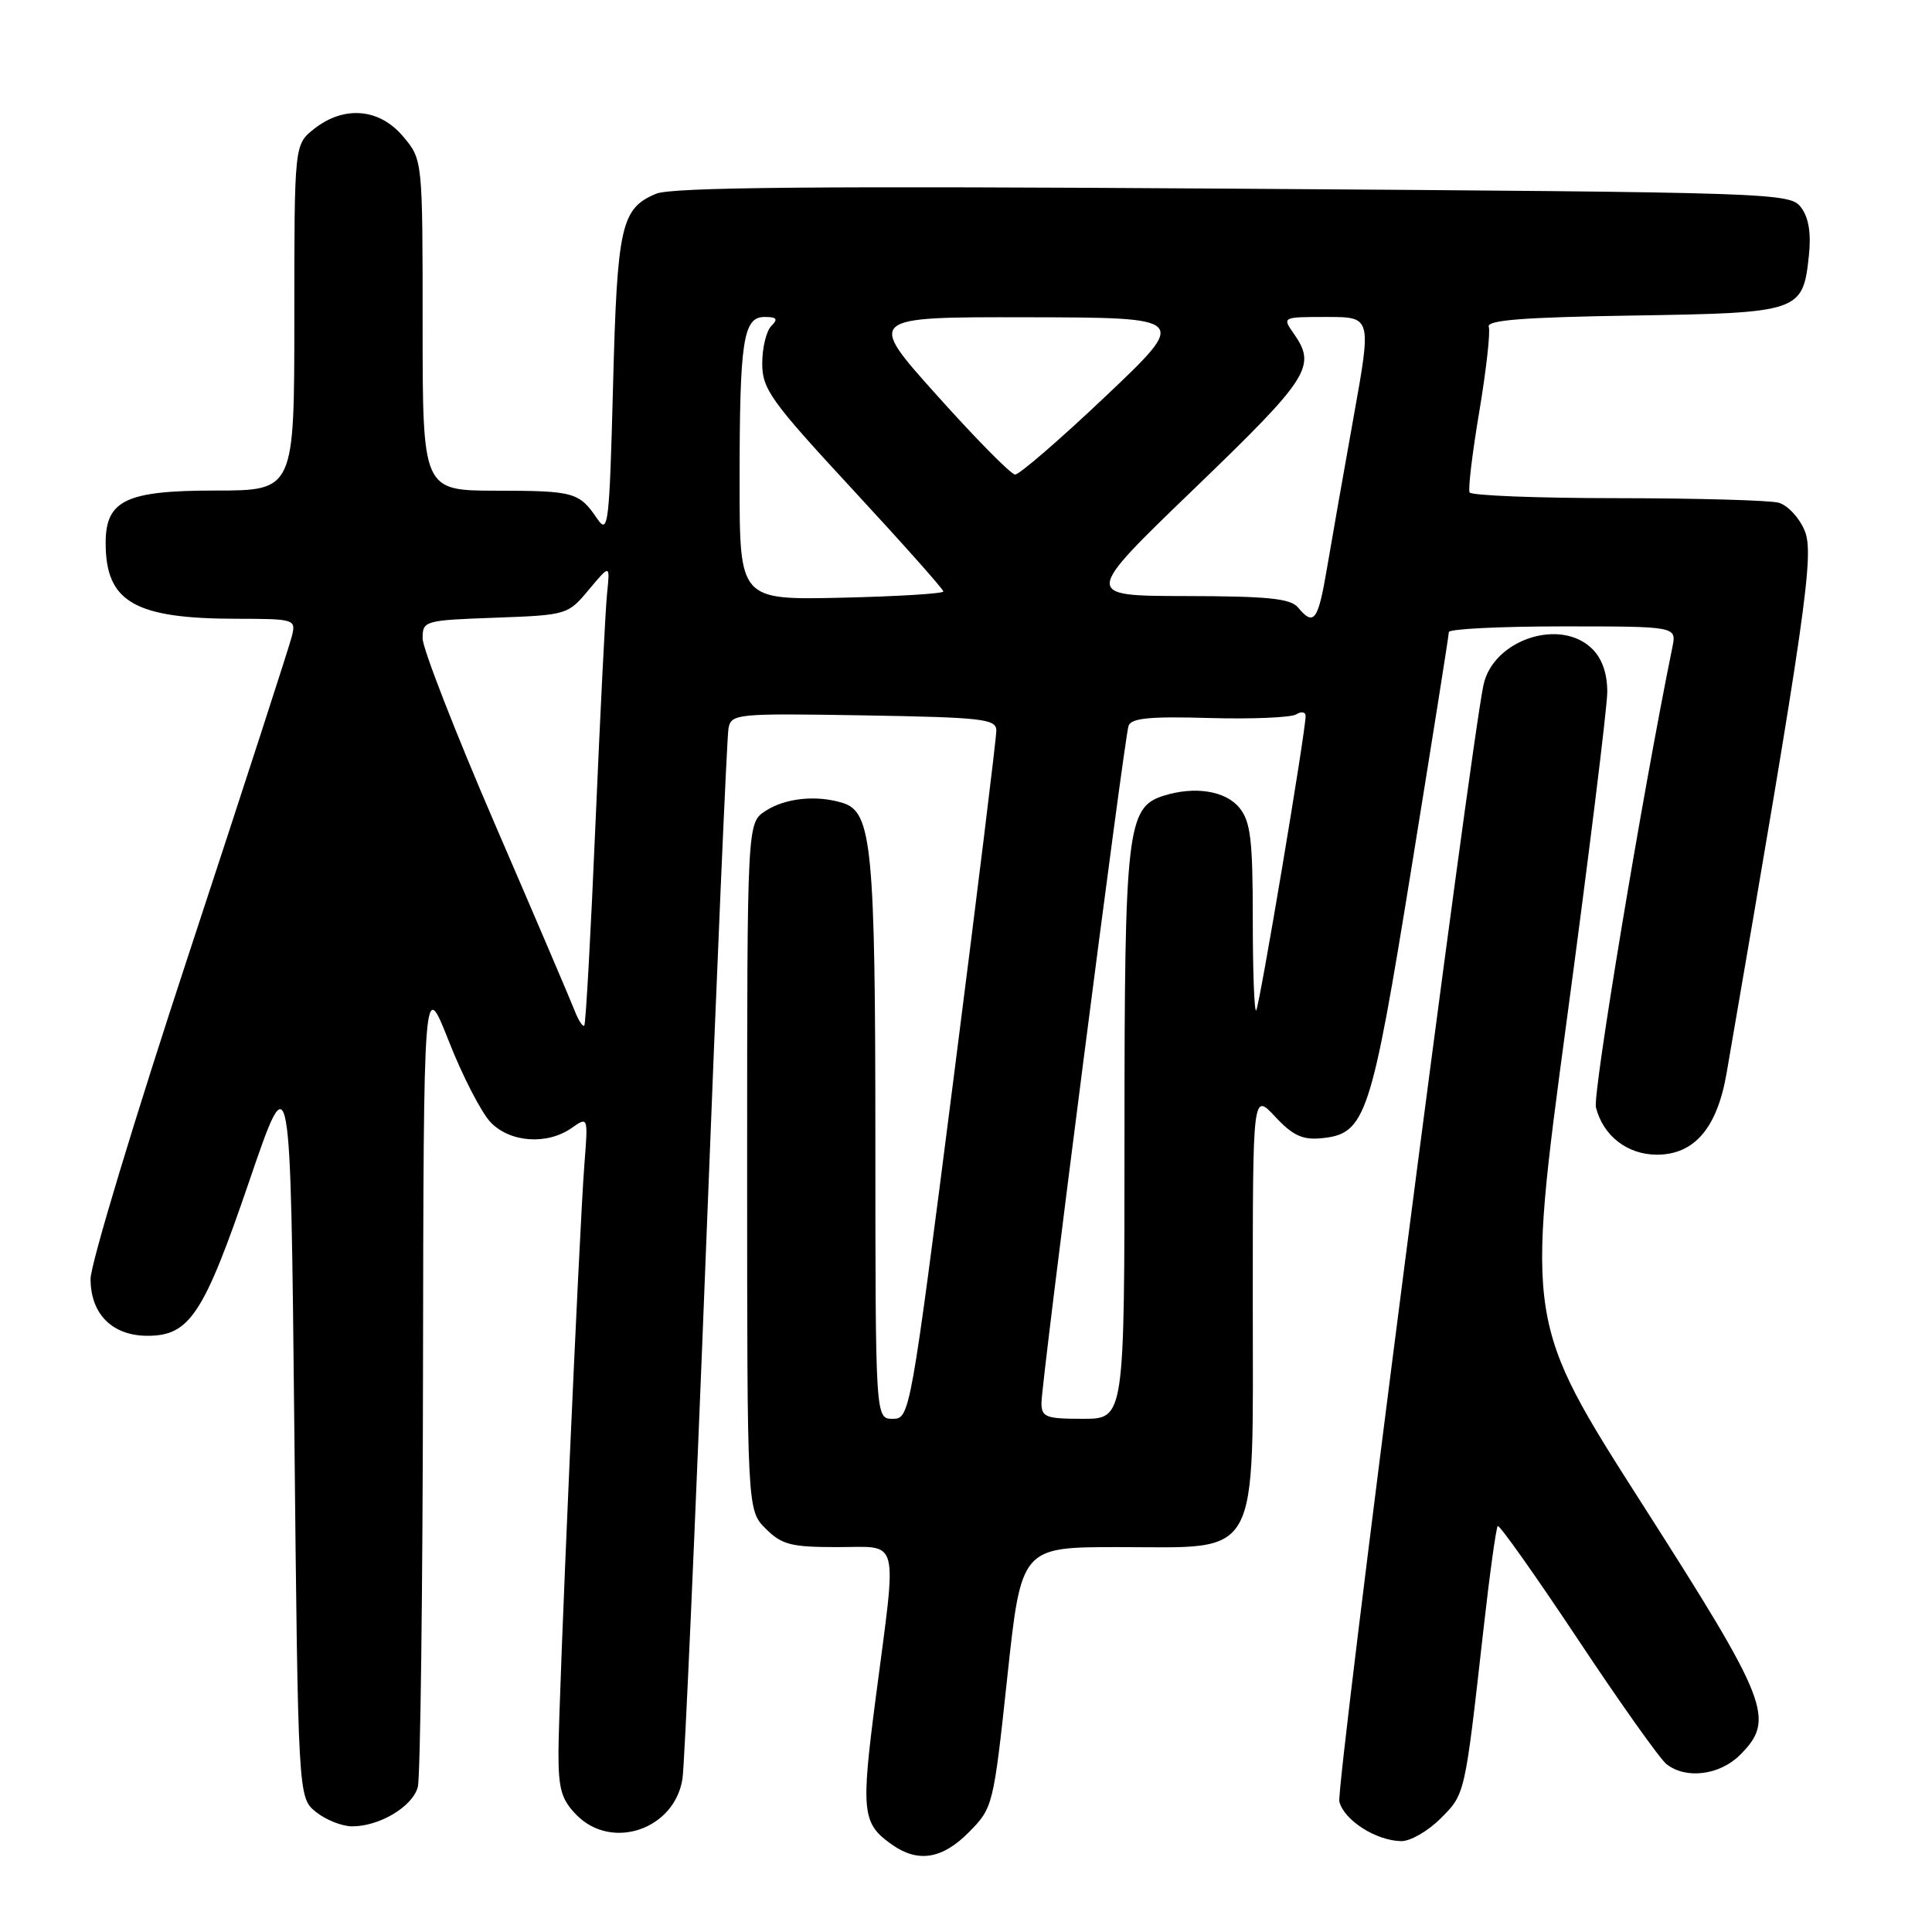 <?xml version="1.0" encoding="UTF-8" standalone="no"?>
<!DOCTYPE svg PUBLIC "-//W3C//DTD SVG 1.1//EN" "http://www.w3.org/Graphics/SVG/1.1/DTD/svg11.dtd" >
<svg xmlns="http://www.w3.org/2000/svg" xmlns:xlink="http://www.w3.org/1999/xlink" version="1.1" viewBox="0 0 256 256">
 <g >
 <path fill="currentColor"
d=" M 128.41 242.75 C 131.57 239.54 131.64 239.29 133.47 222.25 C 135.32 205.00 135.32 205.00 148.21 205.00 C 167.22 205.00 166.00 207.24 166.00 172.44 C 166.00 144.79 166.00 144.79 168.96 147.96 C 171.30 150.47 172.60 151.07 175.11 150.82 C 180.97 150.24 181.67 148.13 187.04 114.93 C 189.75 98.19 191.98 84.16 191.98 83.75 C 191.99 83.34 198.79 83.00 207.08 83.00 C 222.16 83.00 222.16 83.00 221.60 85.75 C 217.60 105.37 211.02 144.96 211.47 146.74 C 212.42 150.50 215.63 153.00 219.55 153.00 C 224.51 153.00 227.53 149.47 228.78 142.21 C 239.33 81.06 240.42 73.44 239.13 70.32 C 238.42 68.60 236.86 66.93 235.67 66.61 C 234.48 66.29 224.86 66.02 214.31 66.01 C 203.75 66.01 194.94 65.66 194.73 65.25 C 194.51 64.84 195.09 60.00 196.02 54.50 C 196.94 49.00 197.50 43.96 197.27 43.31 C 196.94 42.42 201.80 42.04 216.38 41.81 C 238.54 41.46 238.89 41.34 239.69 33.85 C 240.00 30.92 239.67 28.85 238.66 27.50 C 237.19 25.54 235.70 25.49 163.44 25.00 C 108.46 24.63 89.01 24.80 86.94 25.67 C 82.29 27.62 81.78 29.89 81.23 51.19 C 80.75 69.49 80.59 70.86 79.16 68.77 C 76.74 65.21 76.09 65.03 65.75 65.02 C 56.00 65.00 56.00 65.00 56.00 43.08 C 56.00 21.15 56.00 21.15 53.41 18.08 C 50.27 14.35 45.60 13.95 41.63 17.07 C 39.00 19.15 39.00 19.15 39.00 42.07 C 39.00 65.00 39.00 65.00 28.50 65.00 C 16.69 65.00 14.00 66.29 14.00 71.95 C 14.00 79.77 17.83 81.98 31.37 81.99 C 39.02 82.00 39.22 82.06 38.69 84.25 C 38.39 85.49 32.27 104.37 25.08 126.21 C 17.88 148.05 12.00 167.51 12.00 169.46 C 12.00 174.12 14.88 177.00 19.55 177.00 C 25.13 177.00 27.00 174.16 33.03 156.50 C 38.50 140.50 38.50 140.50 39.00 189.34 C 39.50 238.18 39.50 238.18 41.86 240.09 C 43.16 241.14 45.32 242.00 46.66 242.00 C 50.30 242.00 54.66 239.39 55.36 236.79 C 55.70 235.53 56.01 210.88 56.05 182.00 C 56.13 129.50 56.13 129.50 59.47 137.96 C 61.30 142.62 63.80 147.45 65.01 148.71 C 67.59 151.40 72.49 151.74 75.74 149.47 C 77.93 147.94 77.93 147.94 77.44 154.22 C 76.74 163.23 74.00 225.41 74.00 232.30 C 74.00 237.11 74.41 238.50 76.45 240.55 C 81.14 245.23 89.38 242.38 90.43 235.71 C 90.71 233.94 92.11 202.35 93.55 165.50 C 94.98 128.65 96.32 97.60 96.53 96.50 C 96.90 94.58 97.58 94.51 114.45 94.79 C 130.20 95.06 132.00 95.26 132.02 96.79 C 132.03 97.73 129.46 118.64 126.31 143.25 C 120.64 187.57 120.56 188.00 118.29 188.00 C 116.00 188.00 116.00 188.00 115.99 151.25 C 115.99 112.40 115.53 107.62 111.72 106.41 C 108.24 105.31 104.06 105.73 101.42 107.46 C 99.00 109.05 99.00 109.05 99.00 154.57 C 99.00 200.09 99.00 200.09 101.45 202.55 C 103.60 204.69 104.81 205.00 110.95 205.00 C 119.33 205.00 118.88 203.22 116.04 224.96 C 114.06 240.17 114.22 241.64 118.23 244.45 C 121.67 246.86 124.88 246.33 128.41 242.75 Z  M 190.86 240.98 C 194.15 237.70 194.08 237.99 196.55 216.05 C 197.38 208.65 198.24 202.43 198.46 202.21 C 198.67 202.00 203.43 208.72 209.04 217.16 C 214.64 225.60 219.94 233.06 220.81 233.75 C 223.37 235.79 227.86 235.23 230.55 232.55 C 235.28 227.81 234.42 225.61 217.61 199.30 C 202.22 175.21 202.22 175.21 207.58 135.36 C 210.53 113.44 212.95 93.81 212.97 91.75 C 212.99 89.30 212.31 87.31 211.00 86.00 C 206.80 81.80 197.85 84.75 196.57 90.76 C 194.79 99.06 177.00 236.86 177.47 238.72 C 178.09 241.19 182.32 243.90 185.67 243.96 C 186.87 243.98 189.20 242.64 190.86 240.98 Z  M 138.00 185.89 C 138.00 183.08 148.96 97.87 149.54 96.17 C 149.89 95.15 152.41 94.91 160.25 95.14 C 165.89 95.30 171.06 95.08 171.75 94.66 C 172.44 94.23 173.00 94.33 173.00 94.87 C 173.00 96.98 166.87 133.46 166.45 133.88 C 166.20 134.13 166.00 128.68 166.00 121.78 C 166.00 111.29 165.71 108.86 164.24 107.05 C 162.40 104.78 158.32 104.13 154.15 105.45 C 149.34 106.98 149.00 109.98 149.00 150.47 C 149.00 188.00 149.00 188.00 143.50 188.00 C 138.57 188.00 138.00 187.78 138.00 185.89 Z  M 76.13 133.89 C 75.62 132.57 70.89 121.49 65.60 109.25 C 60.32 97.02 56.00 85.92 56.00 84.60 C 56.00 82.25 56.22 82.19 65.61 81.85 C 75.13 81.50 75.25 81.47 78.03 78.13 C 80.84 74.77 80.84 74.77 80.44 78.63 C 80.22 80.76 79.54 94.42 78.91 109.00 C 78.29 123.58 77.62 135.67 77.42 135.89 C 77.22 136.10 76.64 135.20 76.13 133.89 Z  M 172.00 80.50 C 171.01 79.30 168.01 79.00 157.13 78.98 C 143.50 78.96 143.50 78.96 158.27 64.73 C 173.51 50.04 174.47 48.55 171.44 44.22 C 169.89 42.00 169.89 42.00 175.81 42.00 C 181.74 42.00 181.74 42.00 179.36 55.25 C 178.05 62.54 176.47 71.54 175.84 75.25 C 174.66 82.25 174.10 83.03 172.00 80.50 Z  M 98.00 63.88 C 98.00 45.07 98.47 42.00 101.32 42.00 C 102.94 42.00 103.13 42.27 102.20 43.20 C 101.54 43.86 101.00 46.09 101.00 48.15 C 101.00 51.56 102.10 53.10 113.00 64.88 C 119.60 72.01 125.00 78.08 125.00 78.37 C 125.00 78.66 118.92 79.03 111.50 79.20 C 98.00 79.50 98.00 79.50 98.00 63.88 Z  M 124.17 52.41 C 114.83 42.00 114.83 42.00 136.17 42.04 C 157.50 42.08 157.50 42.08 146.50 52.51 C 140.45 58.24 135.05 62.91 134.50 62.88 C 133.95 62.85 129.30 58.14 124.17 52.41 Z "/>
</g>
</svg>